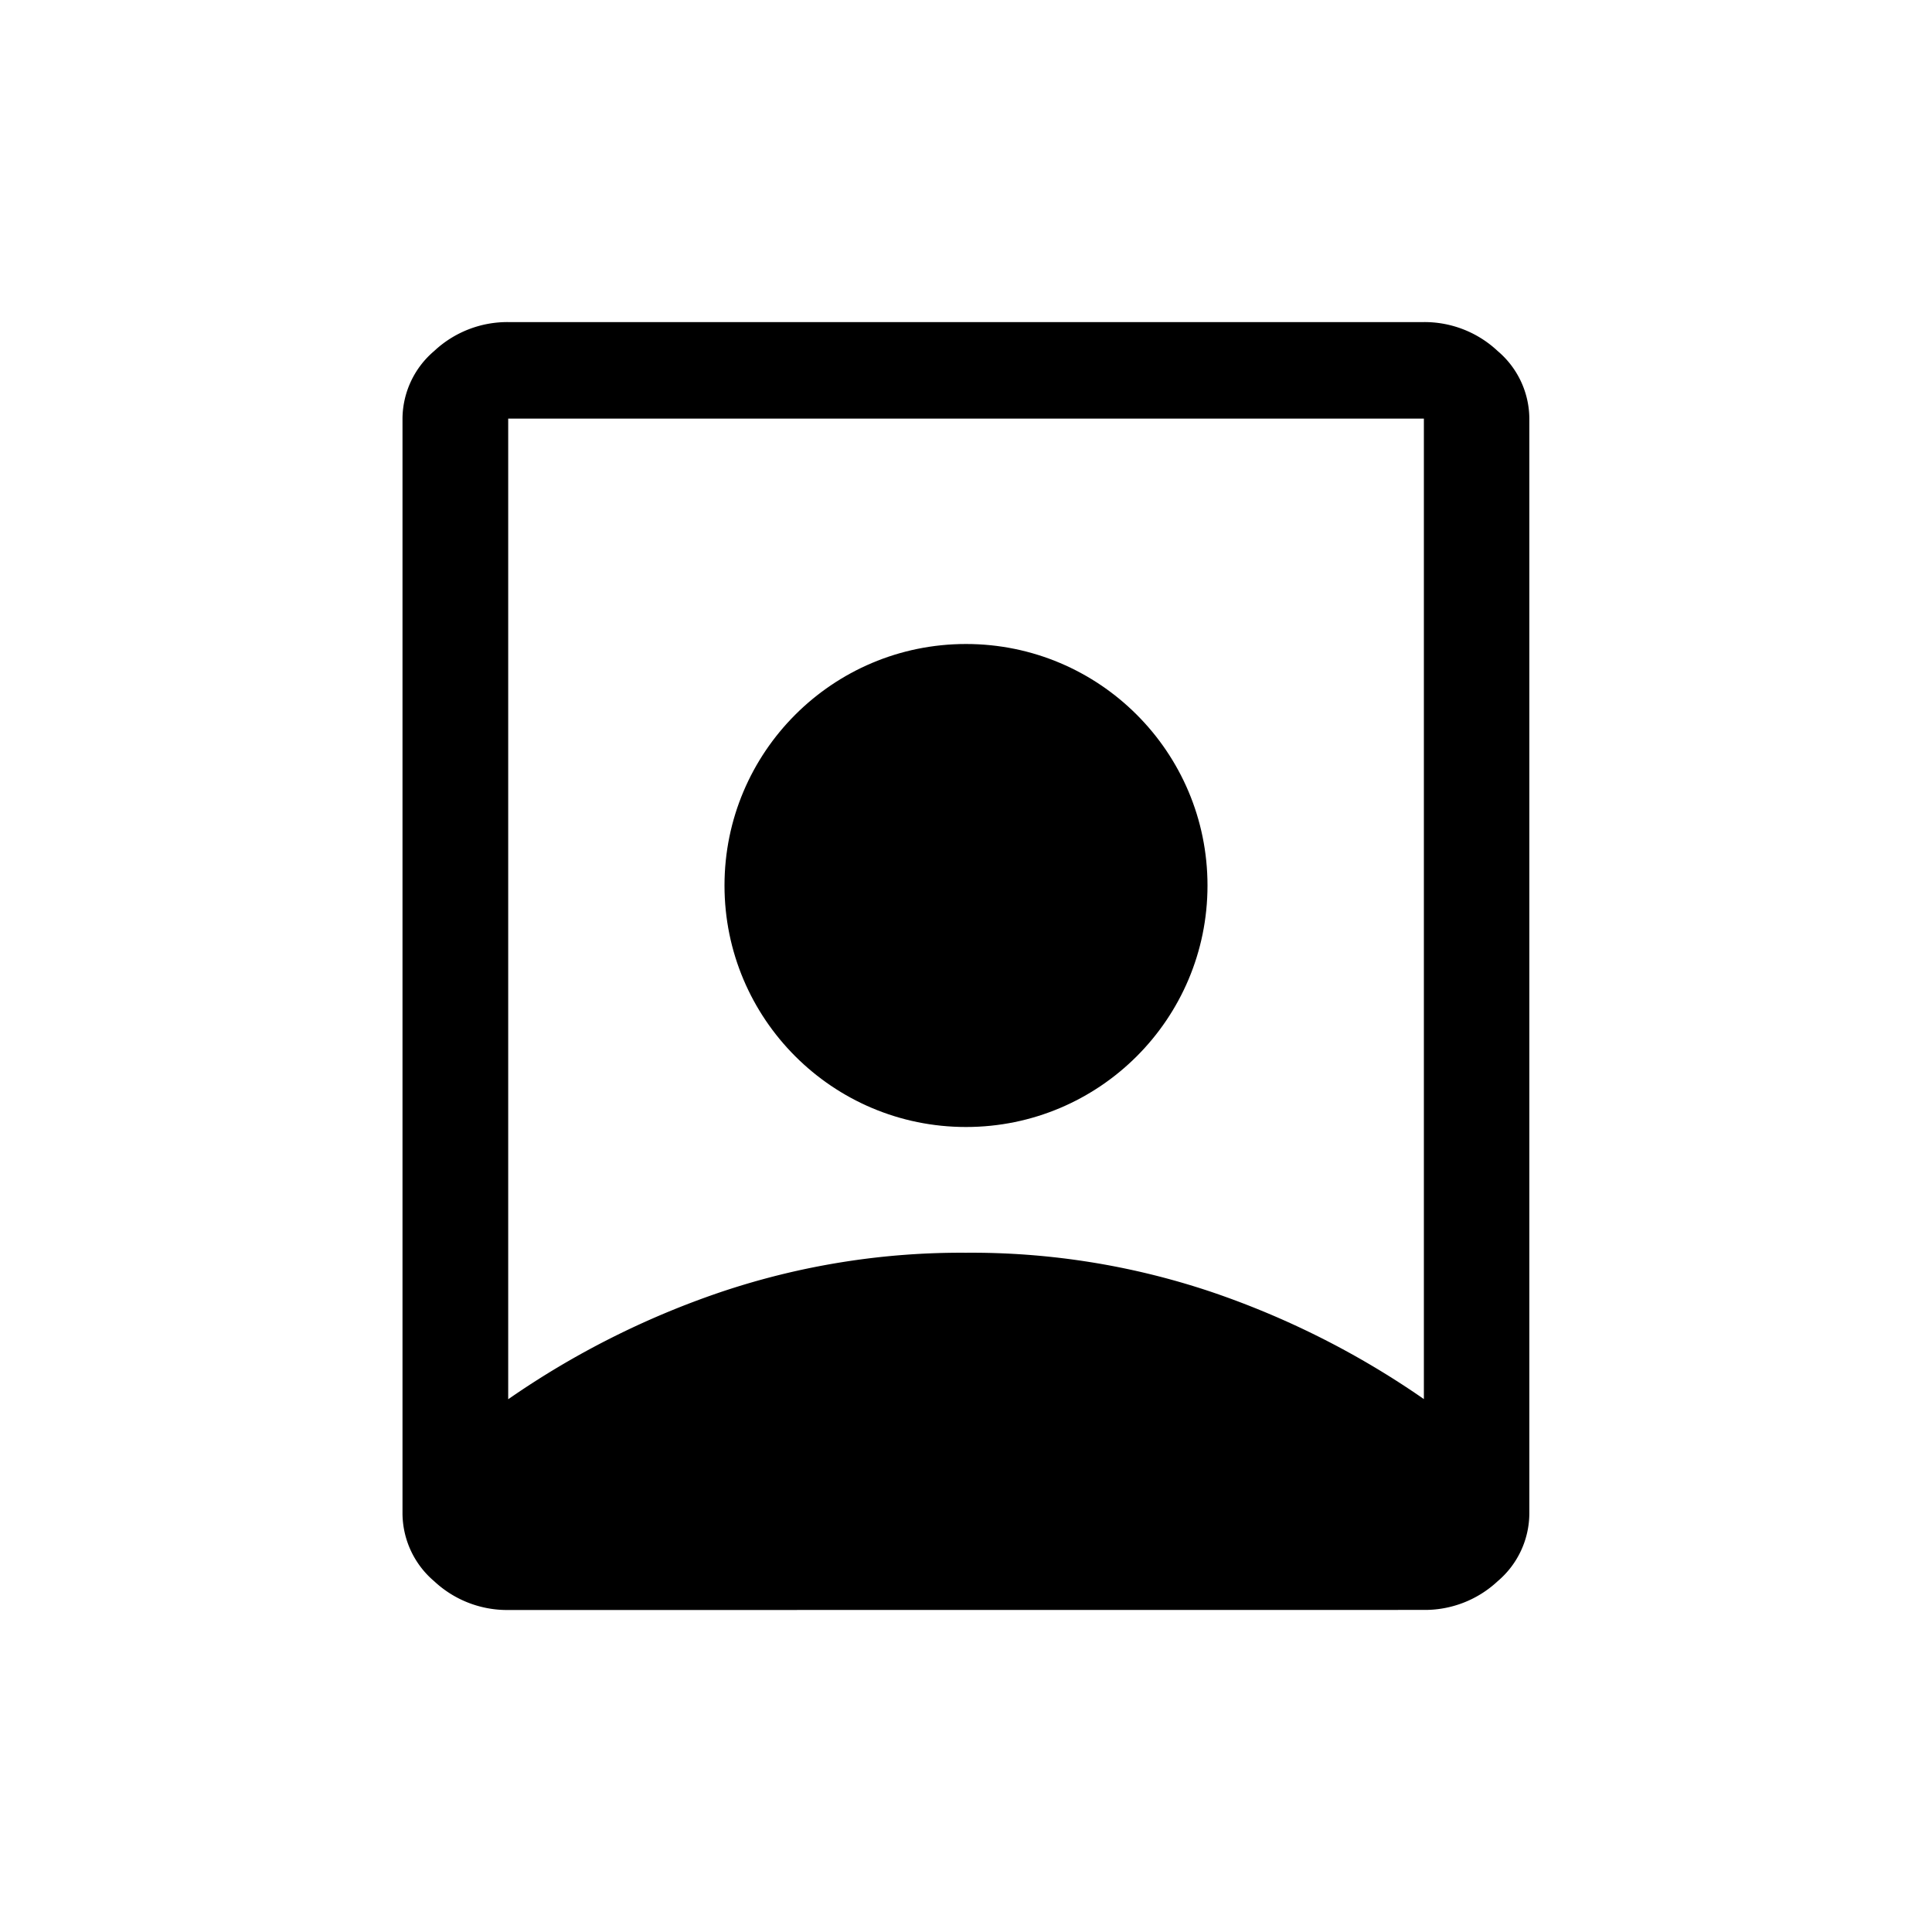 <svg xmlns="http://www.w3.org/2000/svg" width="24" height="24" viewBox="0 0 24 24" role="img">
  <title>Order Passport Icon</title>
  <g id="order-passport-icon" transform="translate(-1038 -144)" >
    <path id="person_book_FILL0_wght400_GRAD0_opsz48" d="M167-868.438a9.349,9.349,0,0,1,3.052.488,10.579,10.579,0,0,1,2.636,1.33V-878.8H161.313v12.182a10.588,10.588,0,0,1,2.636-1.33A9.352,9.352,0,0,1,167-868.438ZM161.313-864a1.326,1.326,0,0,1-.919-.357A1.112,1.112,0,0,1,160-865.2v-13.6a1.11,1.11,0,0,1,.393-.839,1.329,1.329,0,0,1,.919-.36h11.375a1.327,1.327,0,0,1,.918.36,1.107,1.107,0,0,1,.393.839v13.6a1.109,1.109,0,0,1-.393.842,1.324,1.324,0,0,1-.918.357Z" transform="translate(883 1028)"/>
    <rect id="Rectangle_2927" data-name="Rectangle 2927" width="24" height="24" transform="translate(1038 144)" fill="none"/>
    <circle id="Ellipse_86" data-name="Ellipse 86" cx="3" cy="3" r="3" transform="translate(1047 152)"/>
  </g>
</svg>
